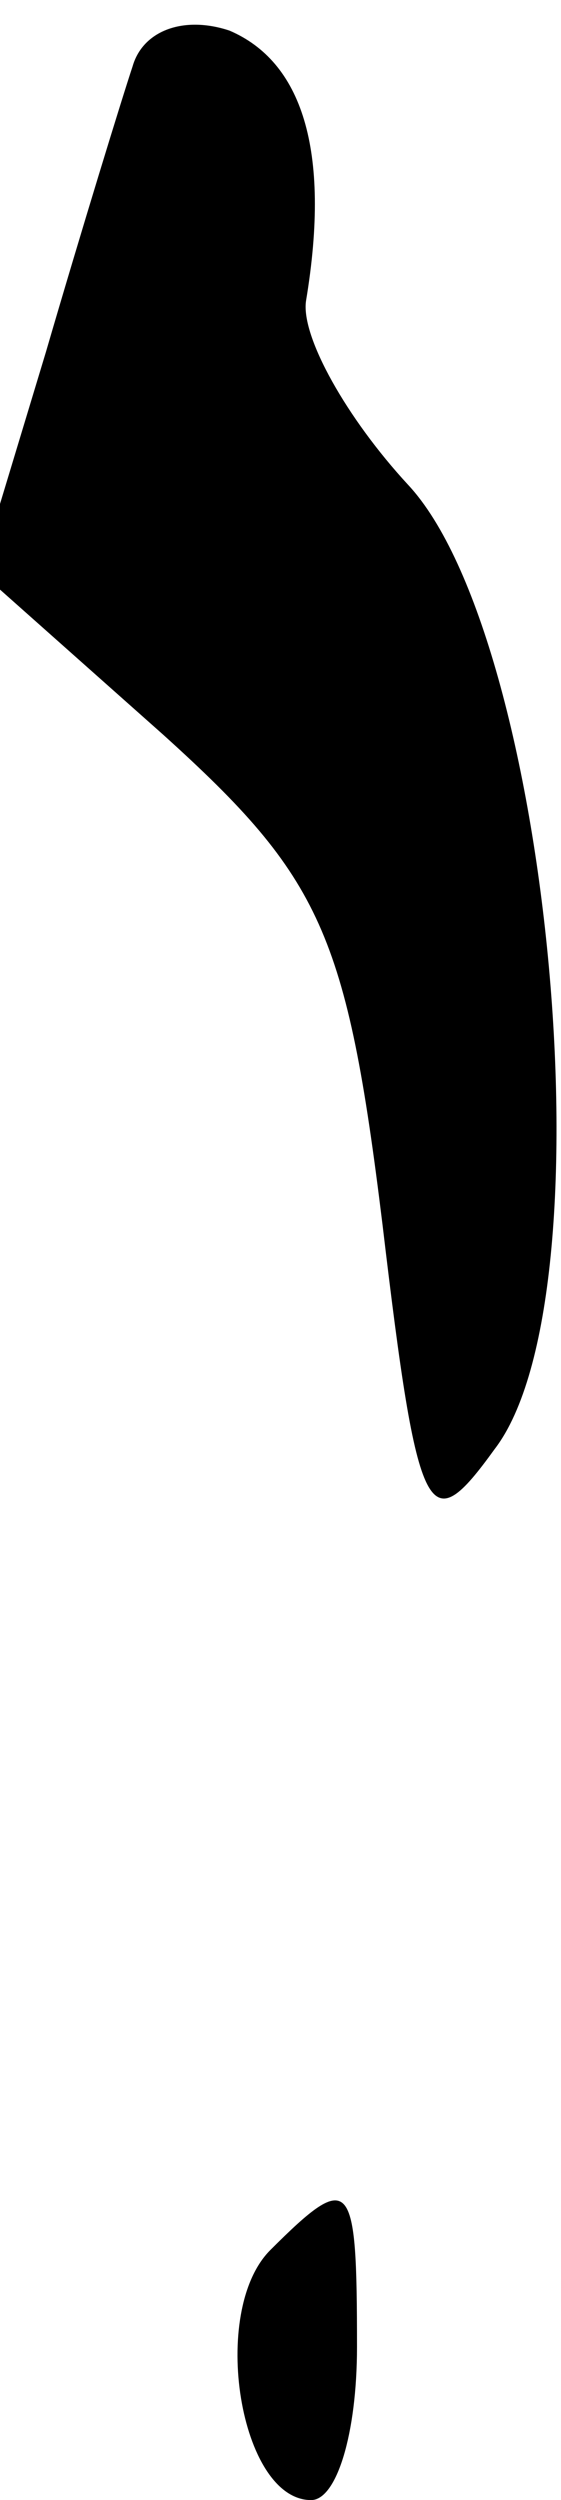 <?xml version="1.0" standalone="no"?>
<!DOCTYPE svg PUBLIC "-//W3C//DTD SVG 20010904//EN"
 "http://www.w3.org/TR/2001/REC-SVG-20010904/DTD/svg10.dtd">
<svg version="1.0" xmlns="http://www.w3.org/2000/svg"
 width="11pt" height="49pt" viewBox="0 0 11 49"
 preserveAspectRatio="xMidYMid meet">
<g transform="translate(0,49) scale(0.1,-0.1)"
fill="#000000" stroke="none">
<path fill="#000000" stroke="none" d="M26 477 c-2 -6 -10 -32 -17 -56 l-13
-43 36 -32 c31 -28 36 -39 43 -96 7 -59 9 -62 22 -44 23 30 11 159 -17 189
-12 13 -21 29 -20 36 5 30 -1 47 -15 53 -9 3 -17 0 -19 -7z"/>
<path fill="#000000" stroke="none" d="M53 49 c-12 -12 -6 -49 8 -49 5 0 9 13
9 30 0 33 -1 35 -17 19z"/>
</g>
</svg>
